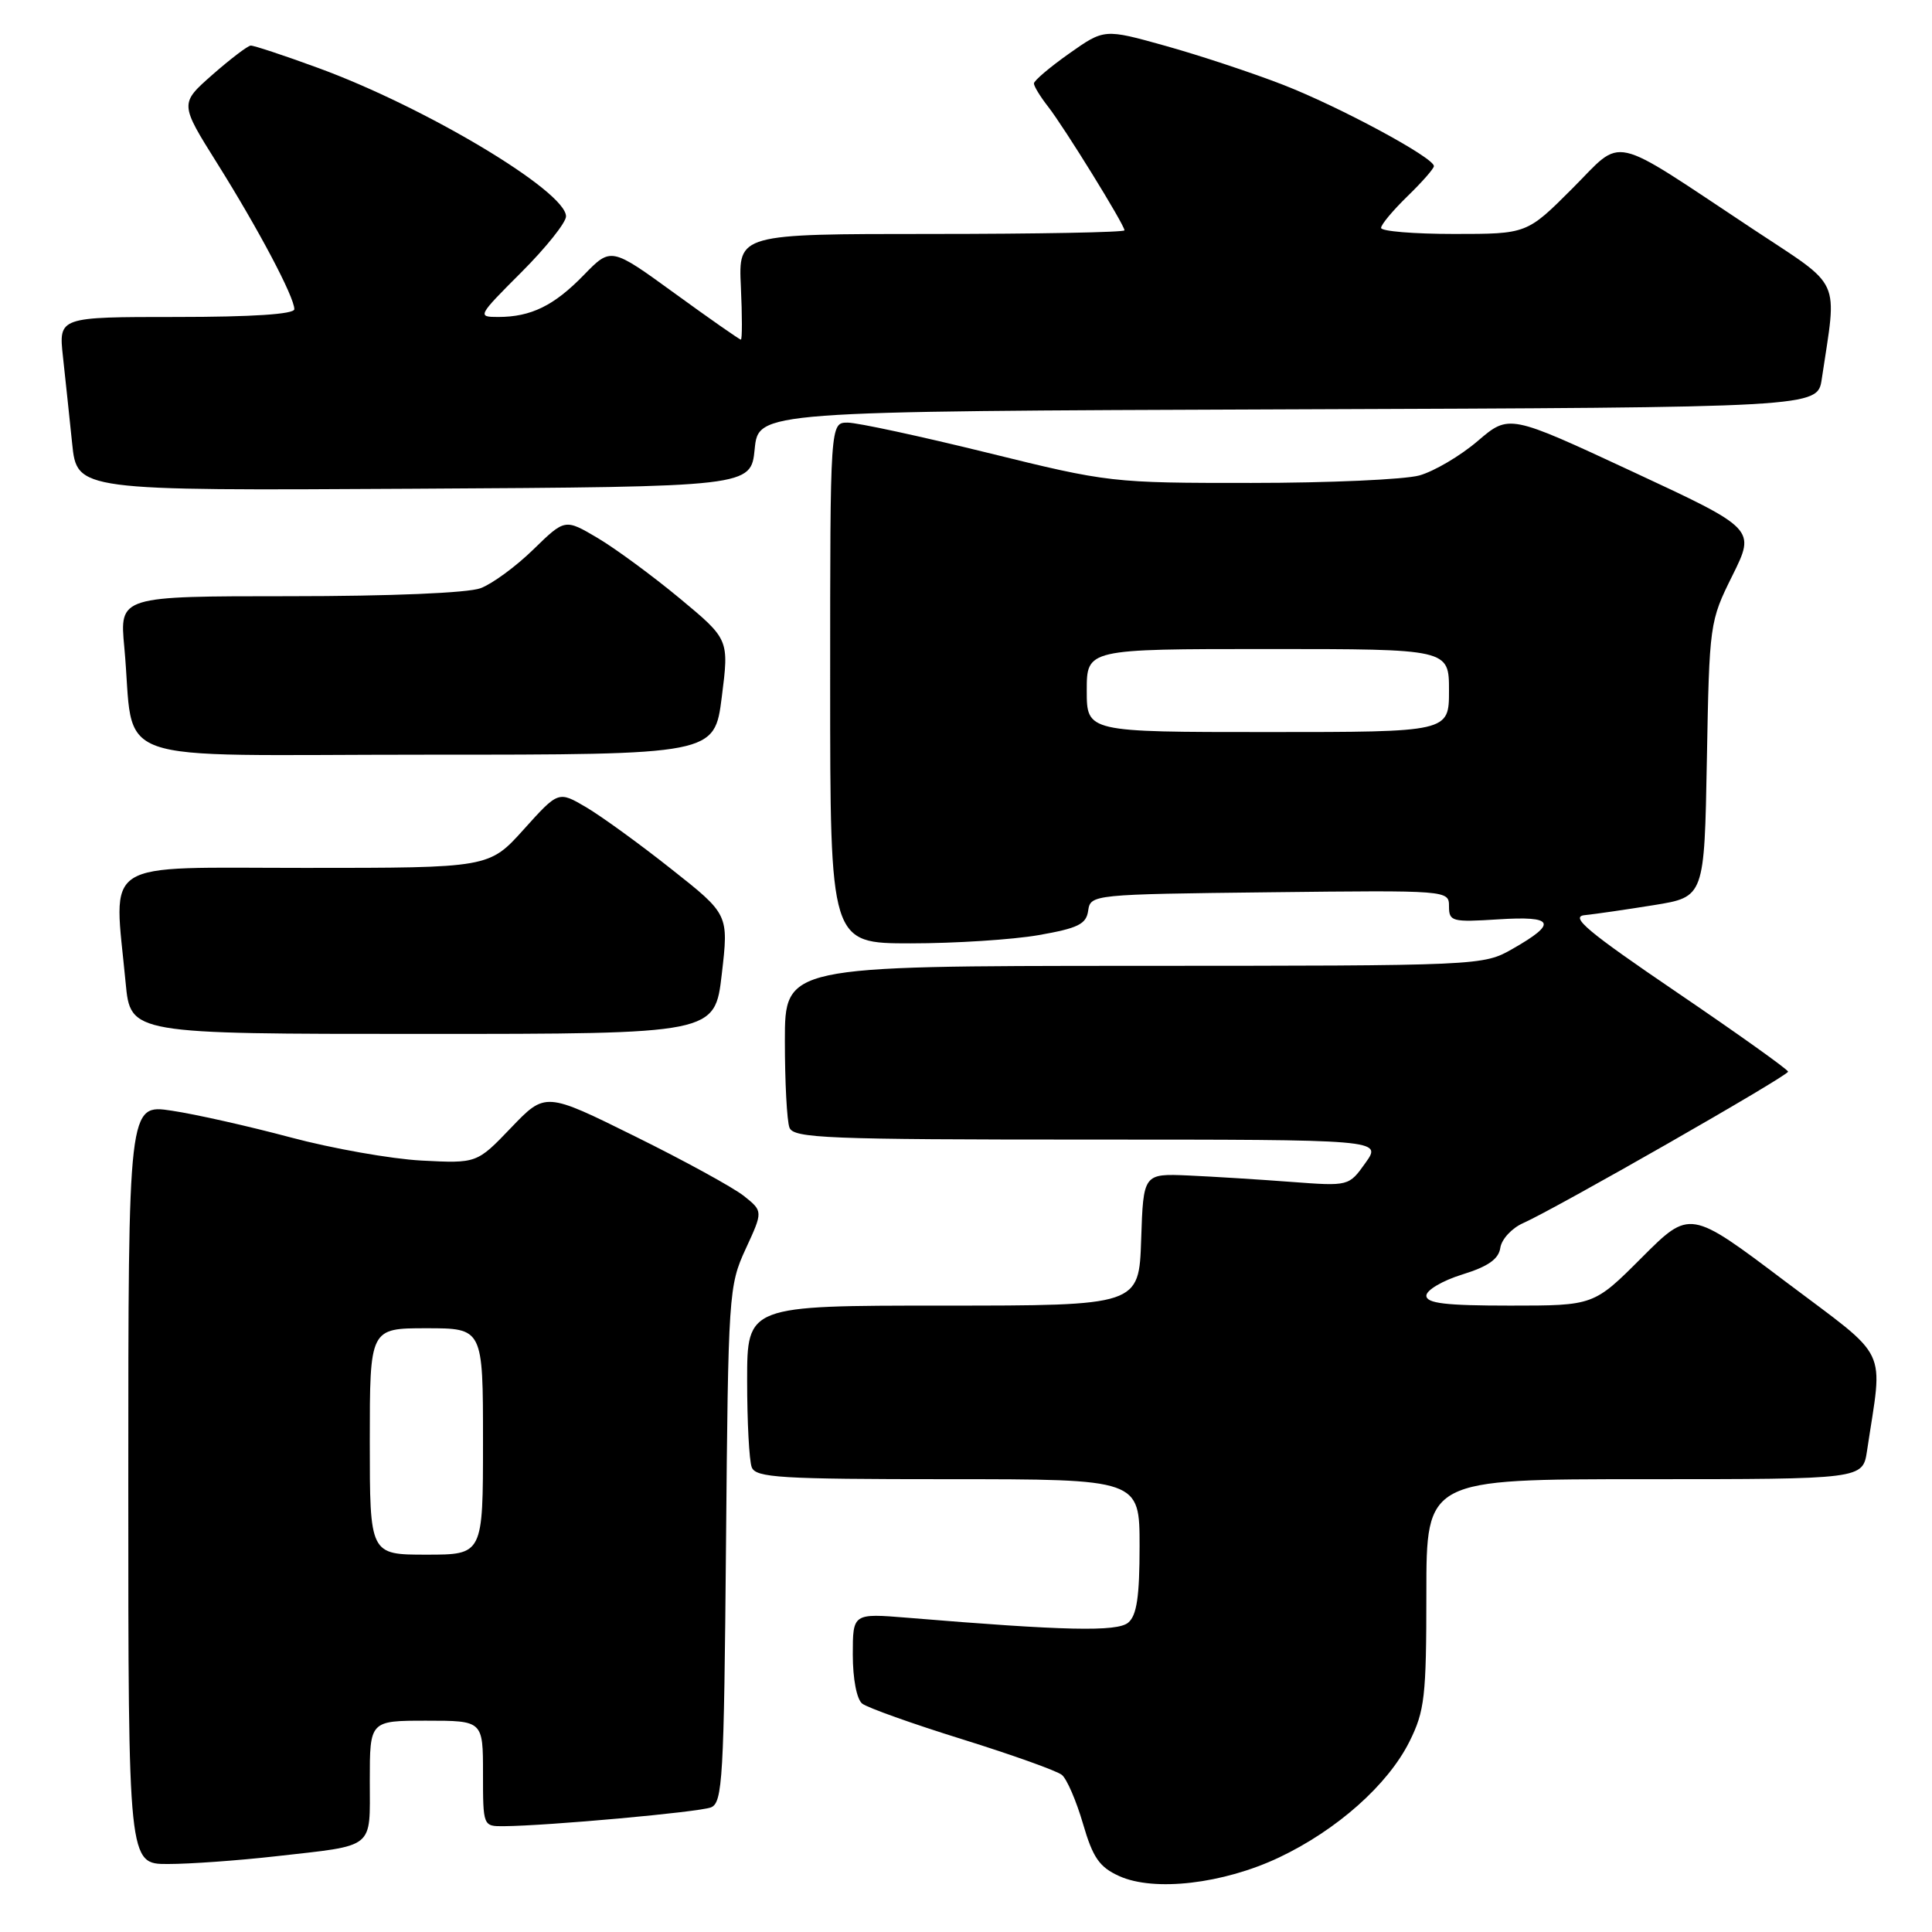 <?xml version="1.0" encoding="UTF-8" standalone="no"?>
<!DOCTYPE svg PUBLIC "-//W3C//DTD SVG 1.1//EN" "http://www.w3.org/Graphics/SVG/1.1/DTD/svg11.dtd" >
<svg xmlns="http://www.w3.org/2000/svg" xmlns:xlink="http://www.w3.org/1999/xlink" version="1.1" viewBox="0 0 256 256">
 <g >
 <path fill="currentColor"
d=" M 169.47 246.13 C 177.14 242.50 183.90 236.50 186.76 230.77 C 188.78 226.71 189.00 224.82 189.00 211.14 C 189.00 196.00 189.00 196.00 217.91 196.00 C 246.82 196.00 246.82 196.00 247.39 192.25 C 249.50 178.12 250.59 180.38 236.55 169.79 C 223.92 160.26 223.92 160.26 217.55 166.63 C 211.19 173.00 211.19 173.00 200.09 173.00 C 191.55 173.00 189.00 172.70 189.00 171.68 C 189.00 170.95 191.14 169.69 193.75 168.88 C 197.18 167.82 198.58 166.84 198.80 165.34 C 198.97 164.20 200.32 162.74 201.80 162.08 C 206.12 160.17 236.94 142.55 236.93 142.00 C 236.92 141.72 230.30 137.00 222.21 131.50 C 210.29 123.40 207.98 121.45 210.00 121.26 C 211.38 121.12 215.50 120.52 219.17 119.93 C 225.84 118.85 225.84 118.85 226.17 100.63 C 226.50 82.62 226.53 82.35 229.56 76.25 C 232.62 70.08 232.62 70.08 216.29 62.48 C 199.96 54.88 199.96 54.88 195.80 58.44 C 193.51 60.40 190.03 62.45 188.07 63.00 C 186.10 63.54 176.09 63.99 165.80 63.99 C 147.35 64.00 146.89 63.95 130.88 60.00 C 121.95 57.80 113.60 56.00 112.32 56.00 C 110.00 56.00 110.00 56.00 110.00 90.50 C 110.00 125.00 110.00 125.00 120.67 125.00 C 126.54 125.00 134.16 124.51 137.61 123.91 C 142.86 122.99 143.94 122.46 144.19 120.66 C 144.50 118.53 144.78 118.50 168.25 118.23 C 191.92 117.96 192.00 117.97 192.00 120.10 C 192.00 122.10 192.40 122.21 198.52 121.82 C 205.96 121.34 206.43 122.31 200.42 125.73 C 196.52 127.96 196.26 127.97 150.25 127.98 C 104.00 128.00 104.00 128.00 104.00 137.92 C 104.00 143.37 104.27 148.55 104.61 149.42 C 105.15 150.82 109.57 151.00 144.18 151.00 C 183.14 151.00 183.14 151.00 180.93 154.09 C 178.73 157.18 178.73 157.18 171.12 156.61 C 166.93 156.29 160.80 155.91 157.50 155.76 C 151.50 155.50 151.50 155.50 151.21 164.25 C 150.92 173.00 150.92 173.00 124.96 173.00 C 99.00 173.00 99.00 173.00 99.00 182.92 C 99.00 188.37 99.27 193.55 99.61 194.42 C 100.14 195.80 103.37 196.00 125.61 196.00 C 151.00 196.00 151.00 196.00 151.00 204.88 C 151.00 211.57 150.63 214.06 149.49 215.01 C 148.01 216.24 141.12 216.09 120.25 214.36 C 113.00 213.77 113.00 213.77 113.00 219.26 C 113.00 222.46 113.52 225.17 114.25 225.74 C 114.94 226.28 120.90 228.41 127.50 230.46 C 134.10 232.52 140.04 234.64 140.70 235.18 C 141.37 235.72 142.62 238.64 143.50 241.65 C 144.81 246.15 145.67 247.40 148.30 248.59 C 152.93 250.69 162.07 249.63 169.47 246.13 Z  M 36.50 245.97 C 49.85 244.46 49.00 245.14 49.00 235.93 C 49.00 228.00 49.00 228.00 56.50 228.00 C 64.00 228.00 64.00 228.00 64.00 235.00 C 64.00 241.98 64.01 242.00 66.75 241.98 C 72.63 241.93 92.59 240.12 94.20 239.49 C 95.75 238.88 95.93 235.73 96.20 204.66 C 96.49 171.43 96.56 170.36 98.80 165.50 C 101.11 160.50 101.11 160.50 98.57 158.47 C 97.17 157.36 90.68 153.80 84.14 150.57 C 72.26 144.69 72.26 144.69 67.72 149.43 C 63.19 154.16 63.19 154.16 55.84 153.78 C 51.80 153.56 44.00 152.18 38.50 150.71 C 33.00 149.24 25.91 147.64 22.75 147.17 C 17.00 146.30 17.00 146.30 17.00 196.65 C 17.00 247.00 17.00 247.00 22.25 246.99 C 25.14 246.99 31.55 246.53 36.50 245.97 Z  M 95.64 129.08 C 96.56 121.16 96.56 121.16 88.96 115.16 C 84.79 111.85 79.71 108.17 77.68 106.97 C 73.99 104.80 73.99 104.80 69.40 109.90 C 64.81 115.00 64.81 115.00 40.41 115.00 C 12.90 115.00 15.08 113.60 16.65 130.25 C 17.29 137.00 17.29 137.00 56.00 137.00 C 94.72 137.00 94.72 137.00 95.64 129.08 Z  M 95.64 92.36 C 96.61 84.72 96.61 84.72 90.06 79.28 C 86.45 76.29 81.56 72.69 79.18 71.28 C 74.86 68.73 74.86 68.73 70.68 72.80 C 68.38 75.05 65.23 77.36 63.68 77.94 C 62.01 78.57 51.75 79.00 38.36 79.00 C 15.84 79.00 15.84 79.00 16.47 85.75 C 17.96 101.71 13.15 100.00 56.42 100.00 C 94.67 100.00 94.67 100.00 95.64 92.36 Z  M 100.00 59.50 C 100.50 54.50 100.50 54.50 170.66 54.24 C 240.83 53.99 240.83 53.99 241.39 50.24 C 243.44 36.53 244.24 38.28 232.28 30.36 C 212.92 17.54 215.26 18.06 208.32 25.00 C 202.32 31.00 202.32 31.00 192.66 31.00 C 187.35 31.00 183.00 30.64 183.00 30.20 C 183.00 29.75 184.58 27.87 186.50 26.00 C 188.43 24.13 190.00 22.34 190.00 22.01 C 190.00 20.88 177.48 14.14 170.00 11.23 C 165.88 9.63 158.86 7.31 154.41 6.07 C 146.32 3.81 146.32 3.81 141.66 7.10 C 139.10 8.91 137.00 10.69 137.00 11.06 C 137.00 11.43 137.84 12.80 138.87 14.12 C 141.00 16.84 149.00 29.79 149.00 30.52 C 149.00 30.78 137.49 31.00 123.42 31.00 C 97.84 31.00 97.84 31.00 98.17 38.00 C 98.35 41.85 98.35 45.00 98.17 45.00 C 97.99 45.00 94.04 42.24 89.40 38.87 C 80.96 32.74 80.96 32.74 77.36 36.44 C 73.42 40.50 70.36 42.00 66.01 42.00 C 63.22 42.00 63.28 41.88 69.08 36.08 C 72.34 32.82 75.00 29.49 75.00 28.67 C 75.00 25.34 56.31 14.16 42.07 8.97 C 37.60 7.33 33.62 6.02 33.22 6.04 C 32.82 6.07 30.54 7.80 28.15 9.90 C 23.81 13.72 23.81 13.72 28.79 21.66 C 34.26 30.39 39.00 39.35 39.00 40.97 C 39.00 41.63 33.46 42.00 23.38 42.00 C 7.77 42.00 7.77 42.00 8.34 47.25 C 8.66 50.14 9.20 55.32 9.56 58.76 C 10.20 65.02 10.20 65.02 54.85 64.76 C 99.50 64.50 99.50 64.50 100.00 59.50 Z  M 144.00 91.50 C 144.00 86.00 144.00 86.00 168.00 86.00 C 192.00 86.00 192.00 86.00 192.00 91.50 C 192.00 97.00 192.00 97.00 168.00 97.00 C 144.00 97.00 144.00 97.00 144.00 91.50 Z  M 49.00 191.00 C 49.00 176.00 49.00 176.00 56.50 176.00 C 64.00 176.00 64.00 176.00 64.00 191.00 C 64.00 206.00 64.00 206.00 56.50 206.00 C 49.00 206.00 49.00 206.00 49.00 191.00 Z "/>
</g>
</svg>